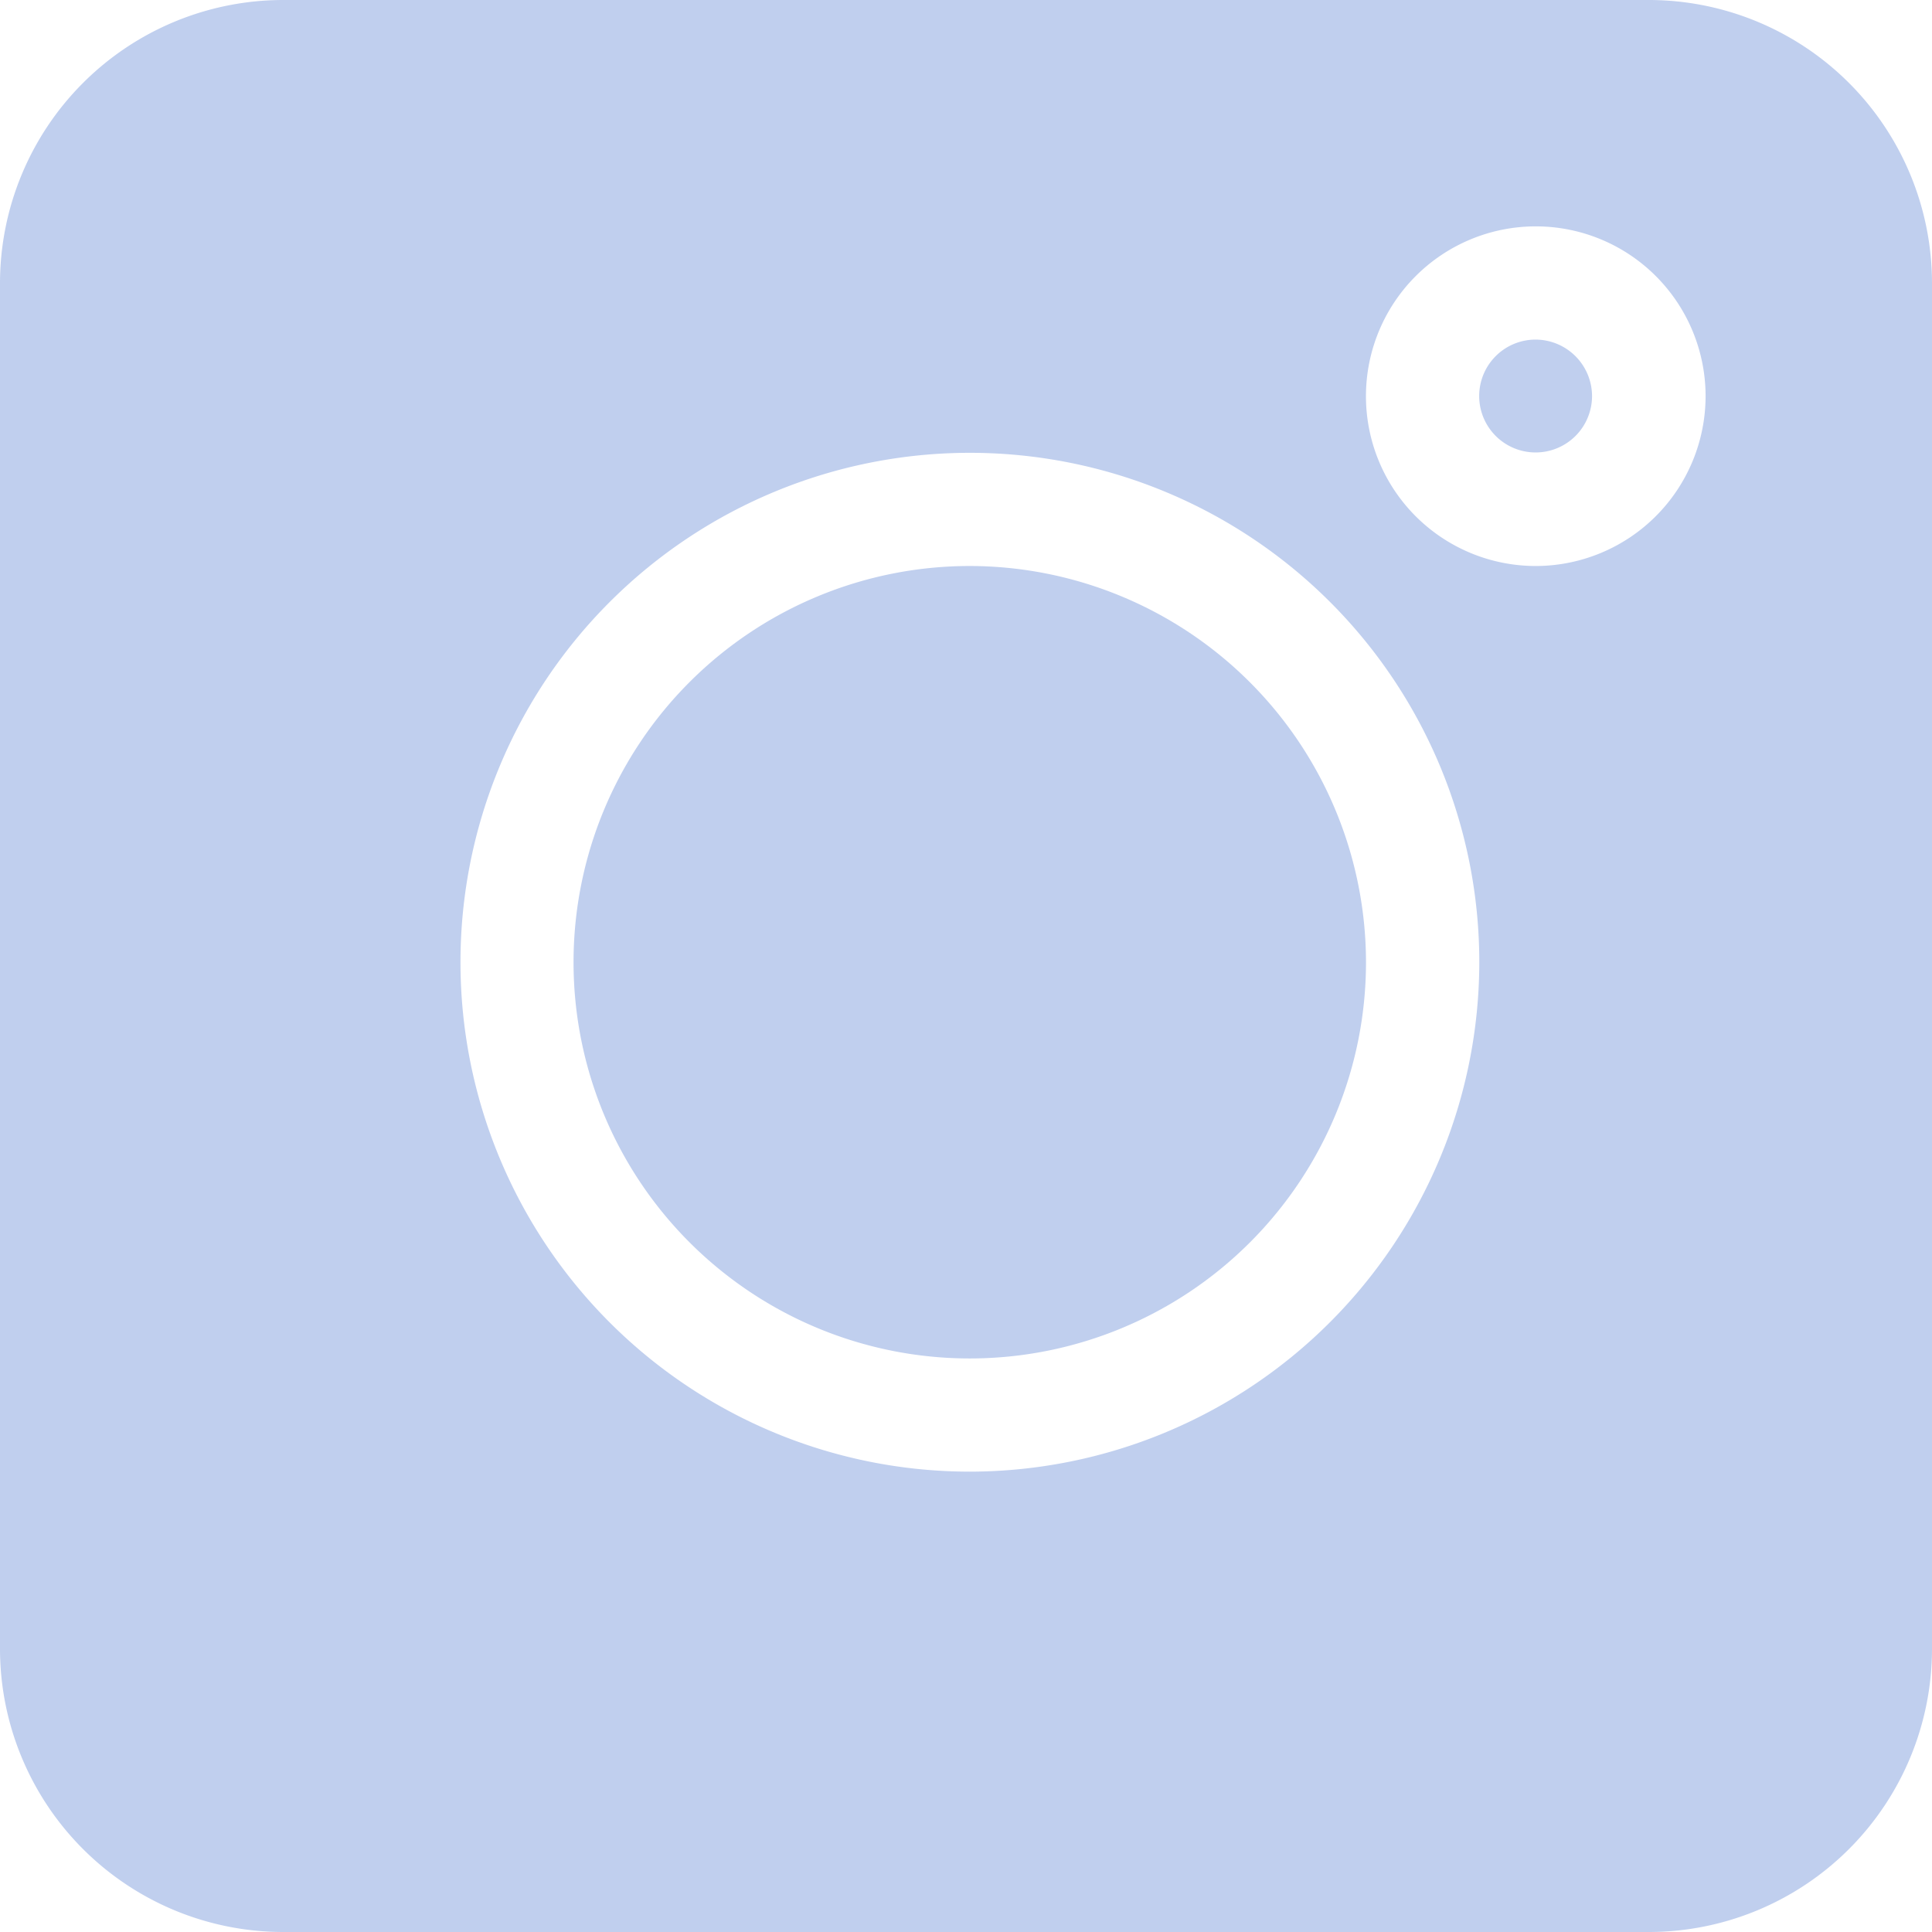 <svg xmlns="http://www.w3.org/2000/svg" width="47.931" height="47.931" viewBox="0 0 47.931 47.931"><defs><style>.a{fill:#c0cfee;}</style></defs><path class="a" d="M40.91,0H7.021A7.029,7.029,0,0,0,0,7.021V40.91a7.029,7.029,0,0,0,7.021,7.021H40.91a7.029,7.029,0,0,0,7.021-7.021V7.021A7.029,7.029,0,0,0,40.91,0ZM24.059,36.51A12.638,12.638,0,1,1,36.7,23.872,12.652,12.652,0,0,1,24.059,36.51ZM38.1,14.042A4.213,4.213,0,1,1,42.314,9.83,4.218,4.218,0,0,1,38.1,14.042Zm0,0"/><path class="a" d="M393.4,90a1.4,1.4,0,1,0,1.4,1.4A1.405,1.405,0,0,0,393.4,90Zm0,0" transform="translate(-355.303 -81.575)"/><path class="a" d="M161.83,150a9.83,9.83,0,1,0,9.83,9.83A9.841,9.841,0,0,0,161.83,150Zm0,0" transform="translate(-137.771 -135.958)"/></svg>